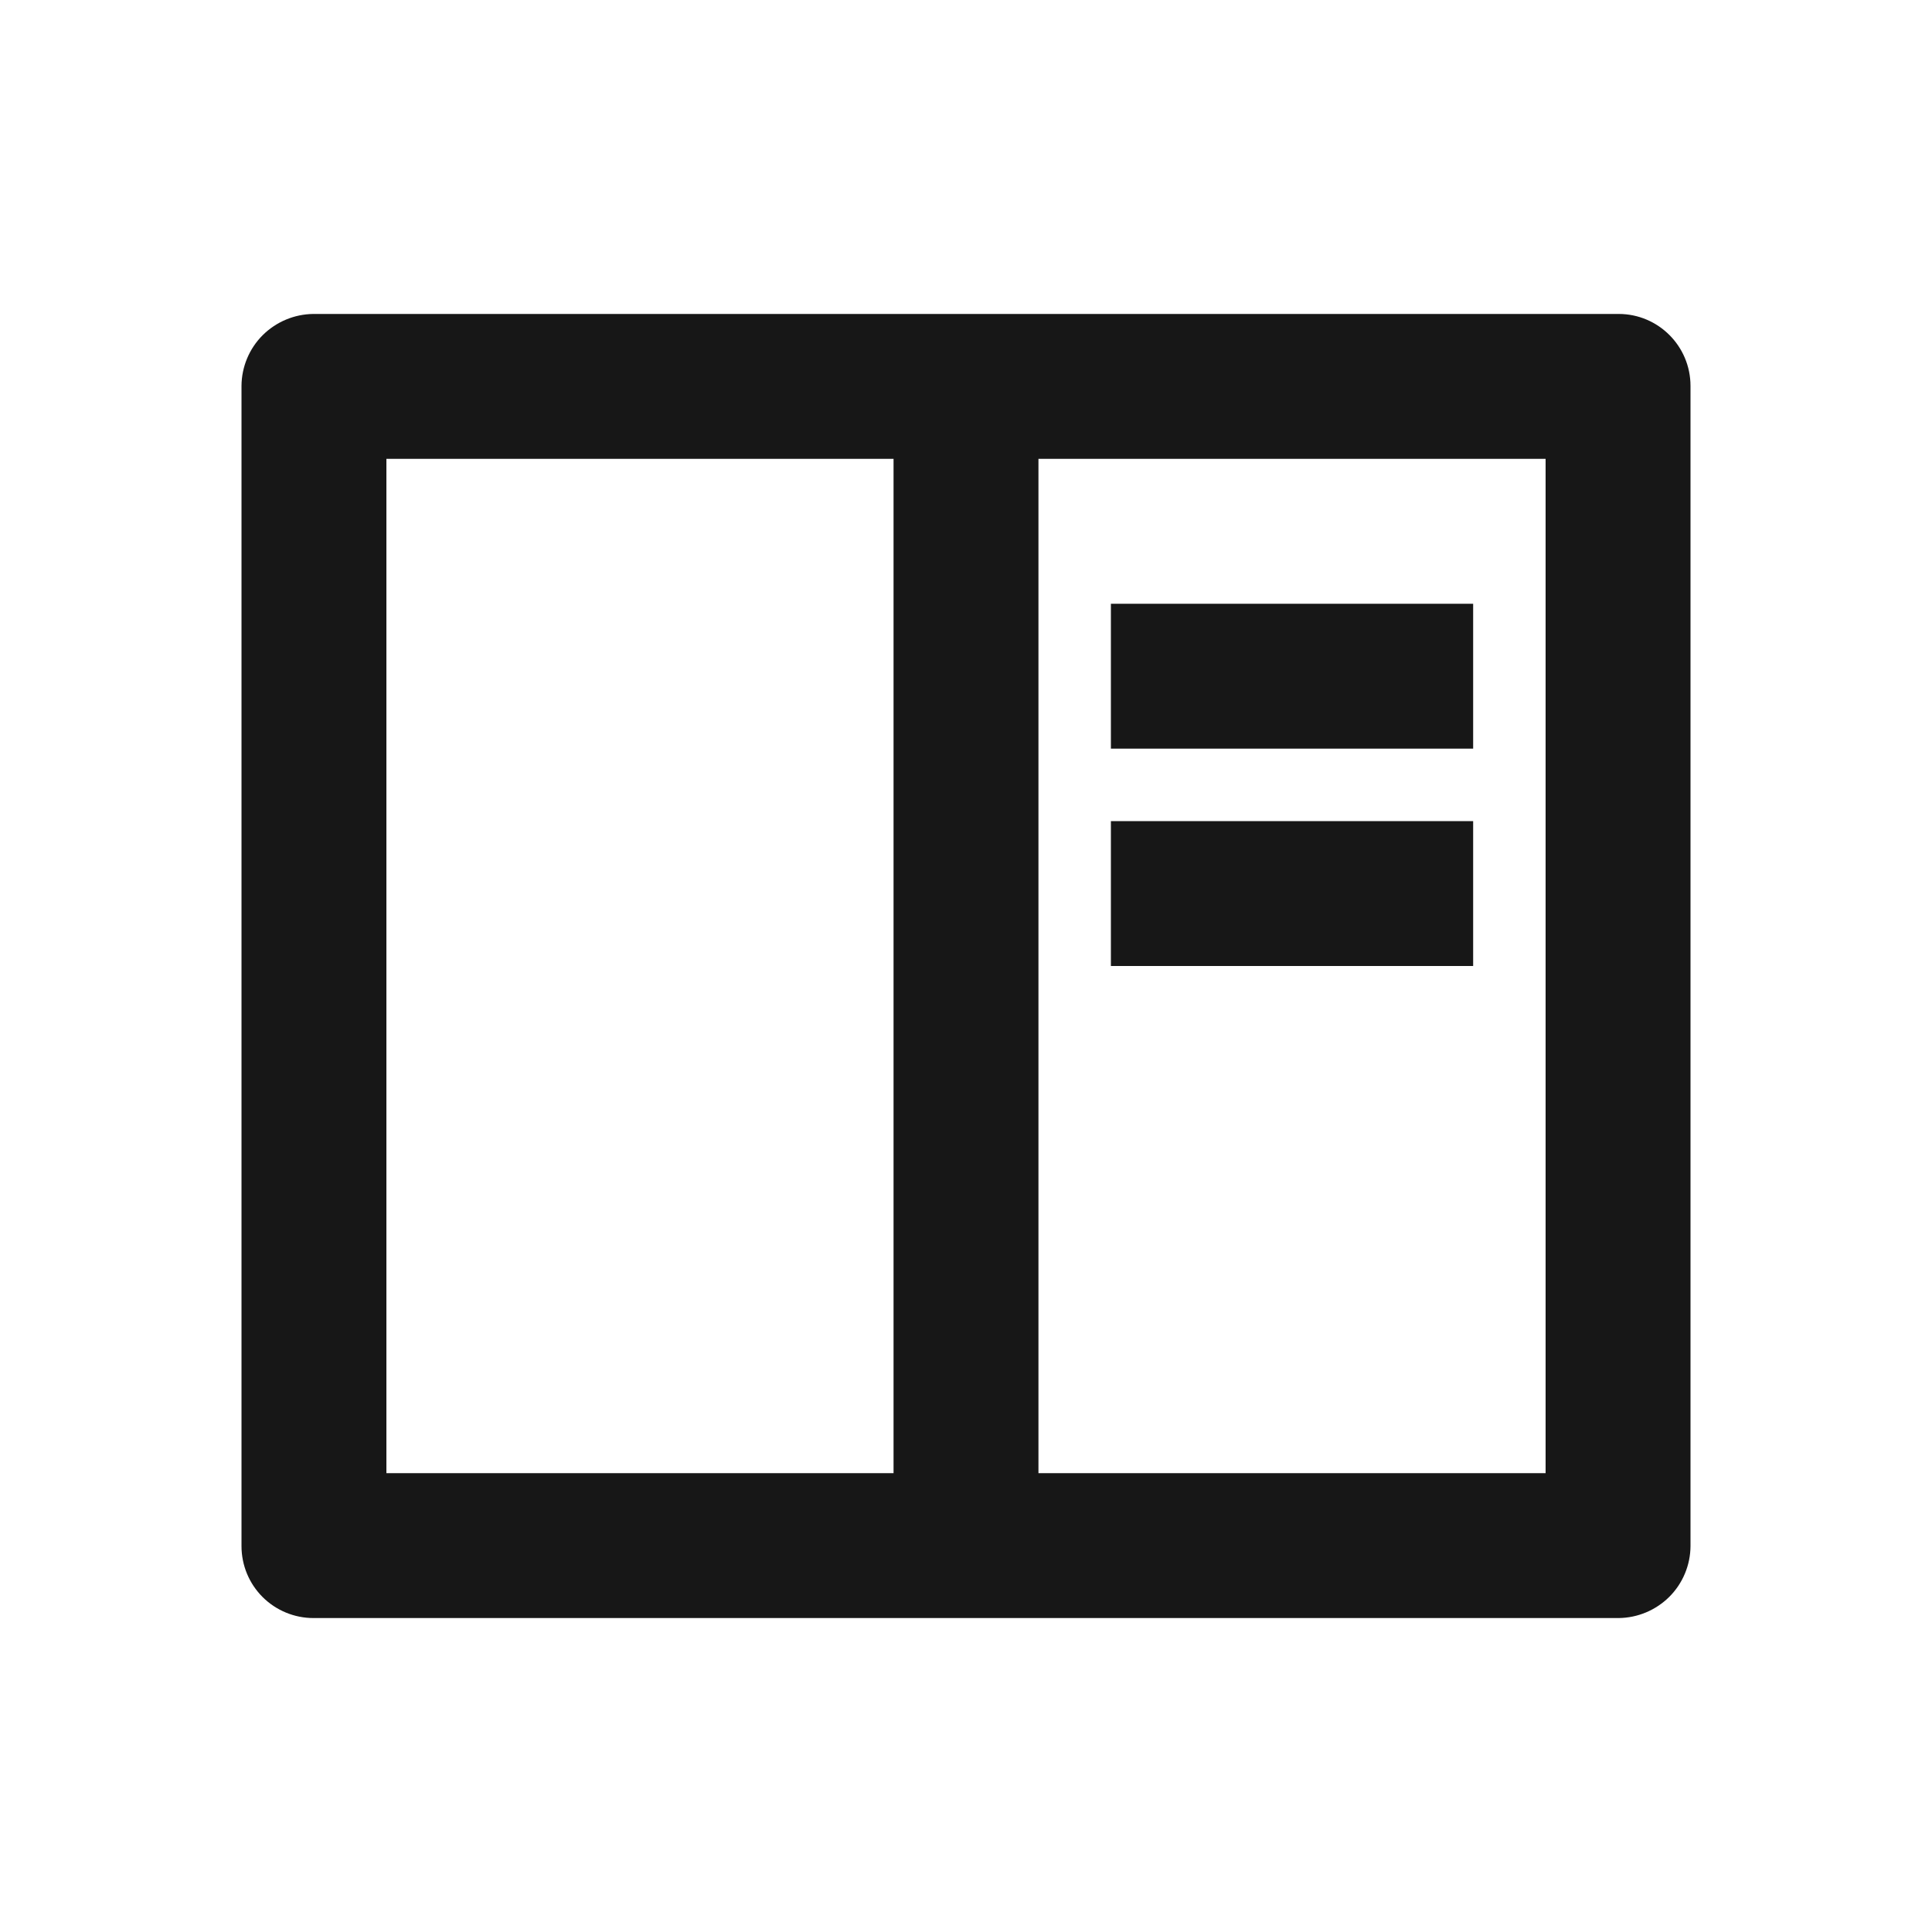 <svg width="20" height="20" viewBox="0 0 20 20" fill="none" xmlns="http://www.w3.org/2000/svg">
<path d="M2.5 3.995C2.501 3.798 2.58 3.609 2.719 3.47C2.859 3.331 3.047 3.252 3.244 3.25H16.756C17.167 3.25 17.5 3.584 17.5 3.995V16.005C17.499 16.202 17.42 16.391 17.281 16.53C17.141 16.669 16.953 16.748 16.756 16.75H3.244C3.047 16.75 2.857 16.671 2.718 16.532C2.578 16.392 2.5 16.203 2.5 16.005V3.995ZM9.25 4.75H4V15.25H9.25V4.75ZM10.75 4.75V15.25H16V4.75H10.75ZM11.5 6.25H15.25V7.75H11.5V6.25ZM11.5 8.5H15.25V10H11.5V8.5Z" fill="#171717"/>
</svg>
